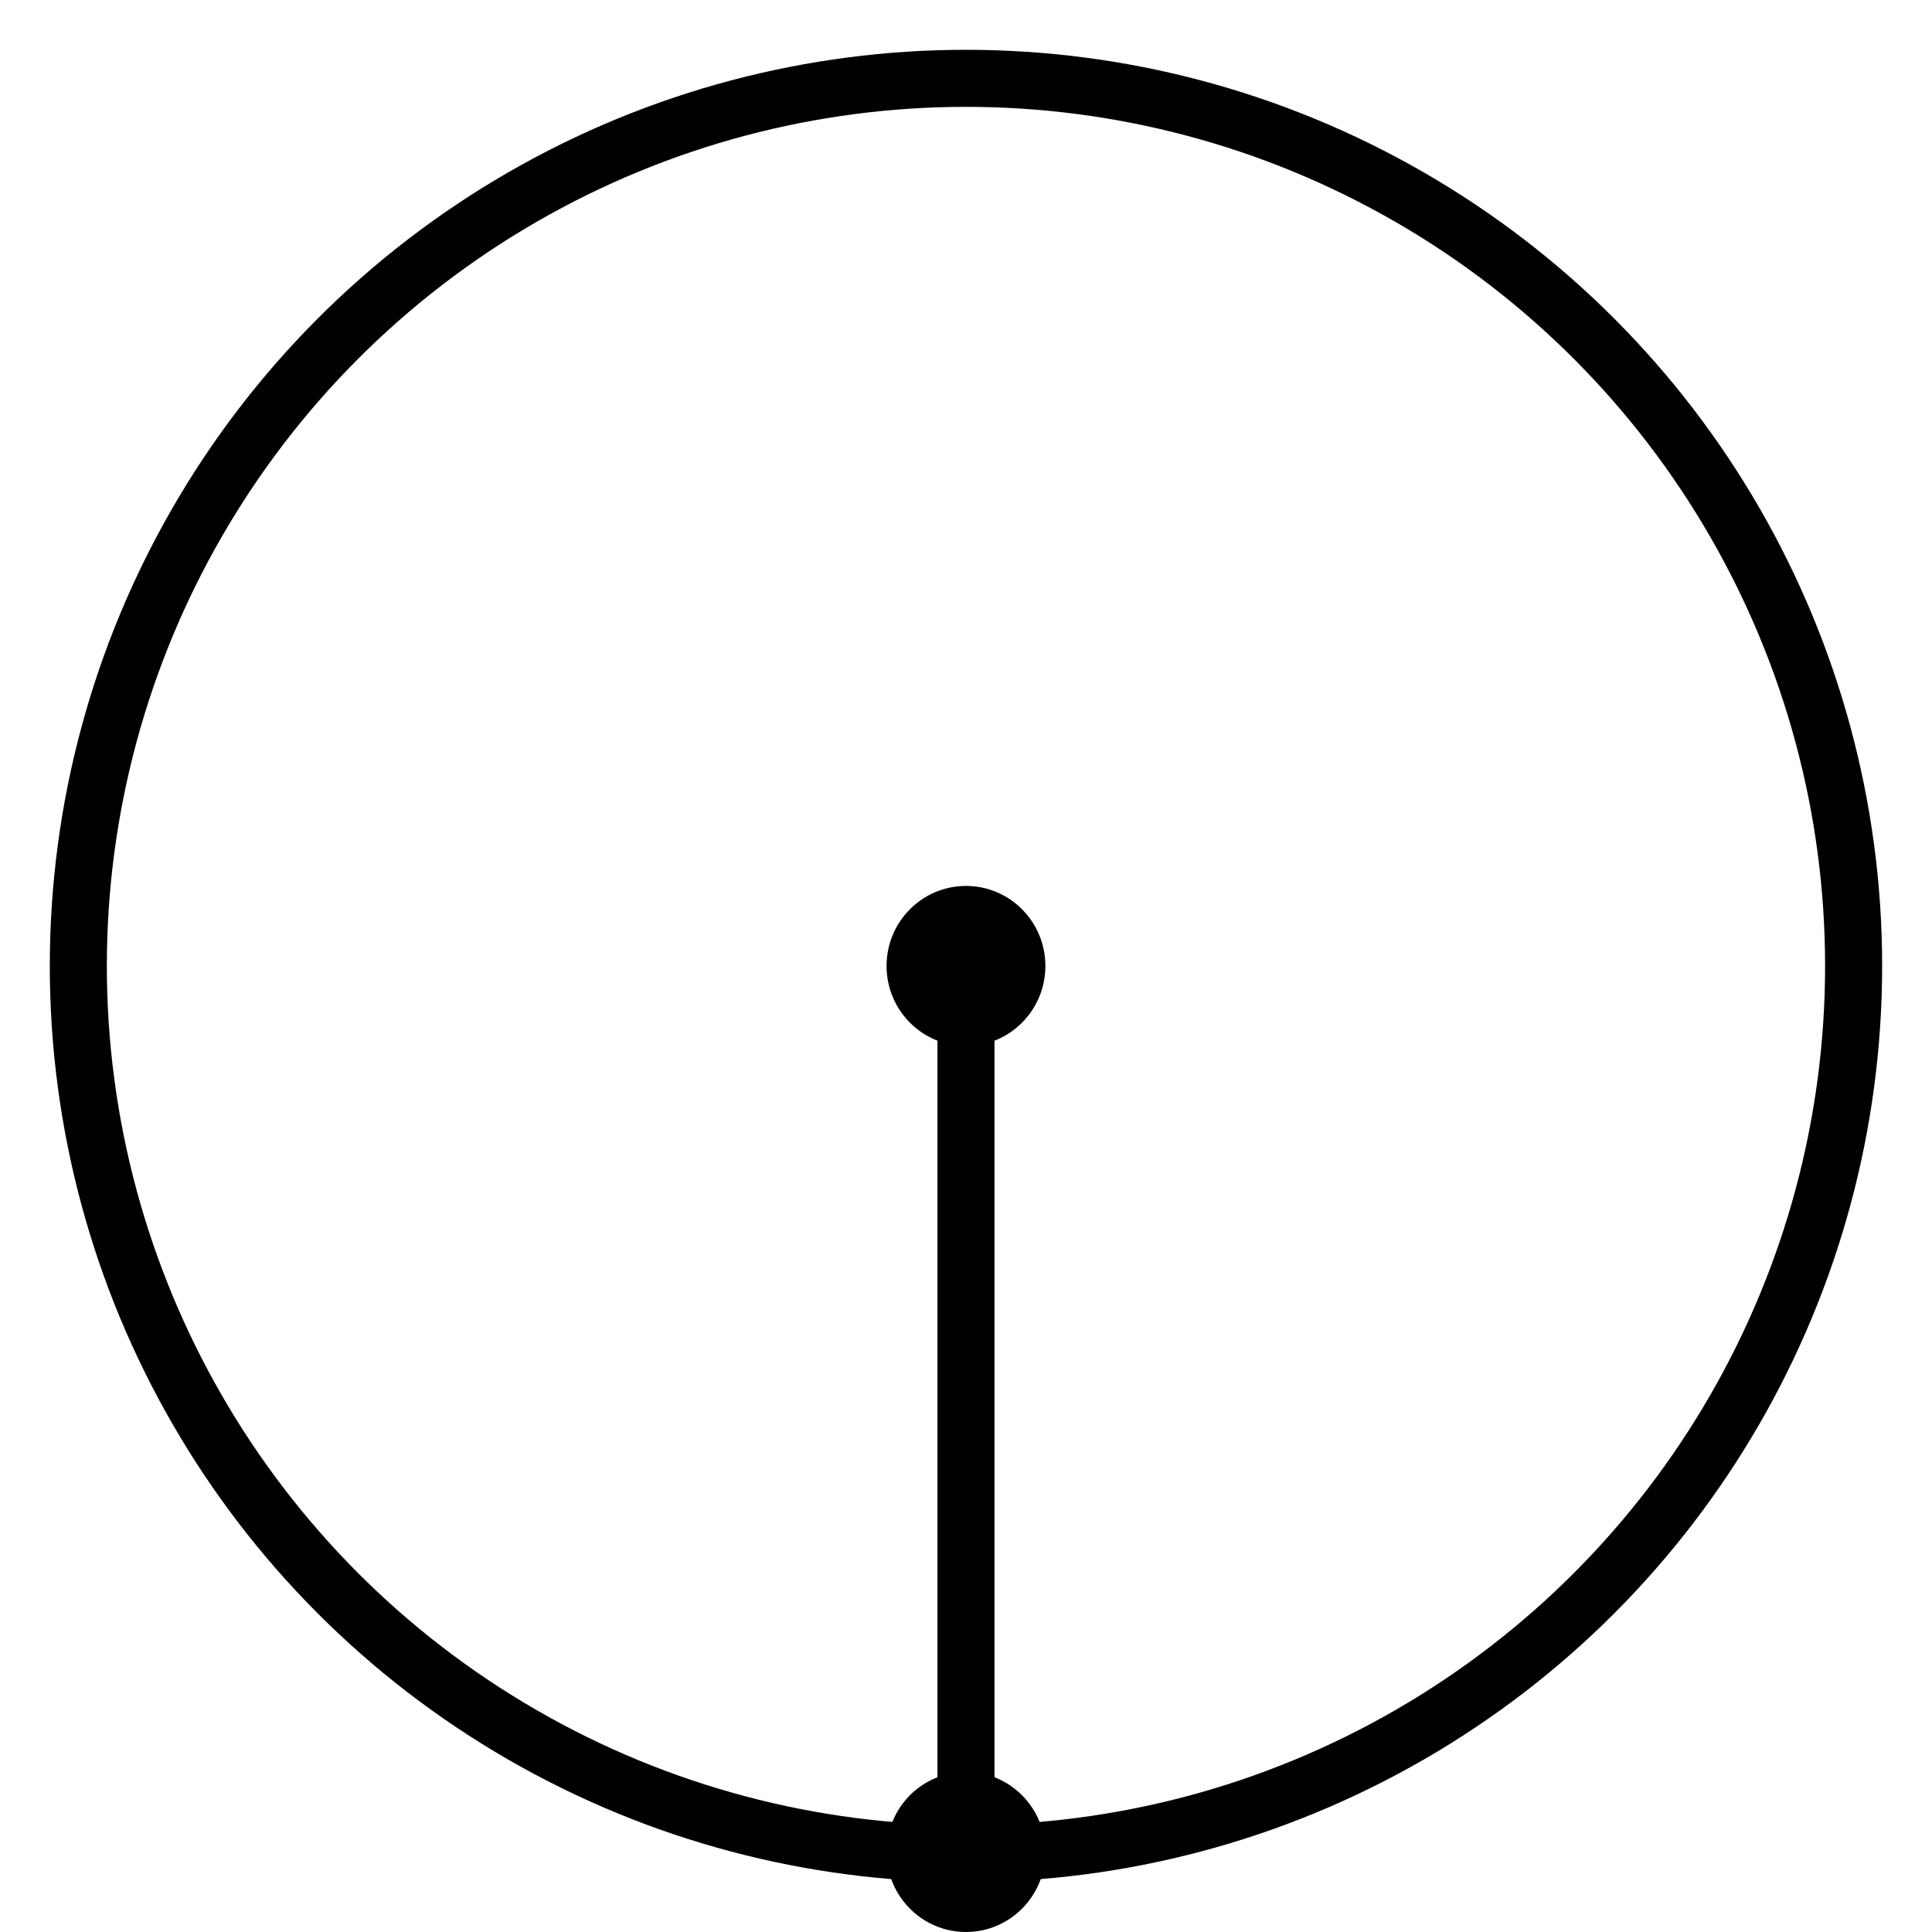 <?xml version="1.0" encoding="UTF-8" standalone="no"?>
<!-- Created with Inkscape (http://www.inkscape.org/) -->

<svg
   width="128"
   height="128"
   viewBox="0 0 33.867 33.867"
   version="1.1"
   id="svg184"
   inkscape:version="1.2.1 (9c6d41e410, 2022-07-14, custom)"
   sodipodi:docname="favico.svg"
   xmlns:inkscape="http://www.inkscape.org/namespaces/inkscape"
   xmlns:sodipodi="http://sodipodi.sourceforge.net/DTD/sodipodi-0.dtd"
   xmlns="http://www.w3.org/2000/svg"
   xmlns:svg="http://www.w3.org/2000/svg">
  <sodipodi:namedview
     id="namedview186"
     pagecolor="#505050"
     bordercolor="#eeeeee"
     borderopacity="1"
     inkscape:showpageshadow="0"
     inkscape:pageopacity="0"
     inkscape:pagecheckerboard="0"
     inkscape:deskcolor="#505050"
     inkscape:document-units="mm"
     showgrid="false"
     inkscape:lockguides="false"
     inkscape:zoom="4.079208"
     inkscape:cx="42.287621"
     inkscape:cy="7.1092232"
     inkscape:window-width="2558"
     inkscape:window-height="1417"
     inkscape:window-x="0"
     inkscape:window-y="0"
     inkscape:window-maximized="1"
     inkscape:current-layer="layer1" />
  <defs
     id="defs181" />
  <g
     inkscape:label="Layer 1"
     inkscape:groupmode="layer"
     id="layer1">
    <ellipse
       style="fill:none;fill-rule:evenodd;stroke:#000000;stroke-width:1;stroke-linecap:round;stroke-linejoin:round;stroke-opacity:1;paint-order:markers fill stroke;stroke-dasharray:none"
       id="path292"
       cx="16.933"
       cy="16.933"
       rx="15.56"
       ry="15.56" />
    <ellipse
       style="fill:#000000;fill-opacity:1;fill-rule:evenodd;stroke:none;stroke-width:0.884;stroke-linecap:round;stroke-linejoin:round;stroke-dasharray:none;stroke-opacity:1;paint-order:stroke markers fill"
       id="path1108"
       cx="16.933"
       cy="32.464"
       rx="1.392"
       ry="1.403" />
    <ellipse
       style="fill:#000000;fill-opacity:1;fill-rule:evenodd;stroke:none;stroke-width:0.884;stroke-linecap:round;stroke-linejoin:round;stroke-dasharray:none;stroke-opacity:1;paint-order:stroke markers fill"
       id="path1108-3"
       cx="16.933"
       cy="16.933"
       rx="1.392"
       ry="1.403" />
    <path
       style="fill:none;stroke:#000000;stroke-width:1;stroke-linecap:butt;stroke-linejoin:miter;stroke-opacity:1;stroke-dasharray:none"
       d="m 16.933,16.933 -1e-6,15.56"
       id="path1242" />
  </g>
</svg>
